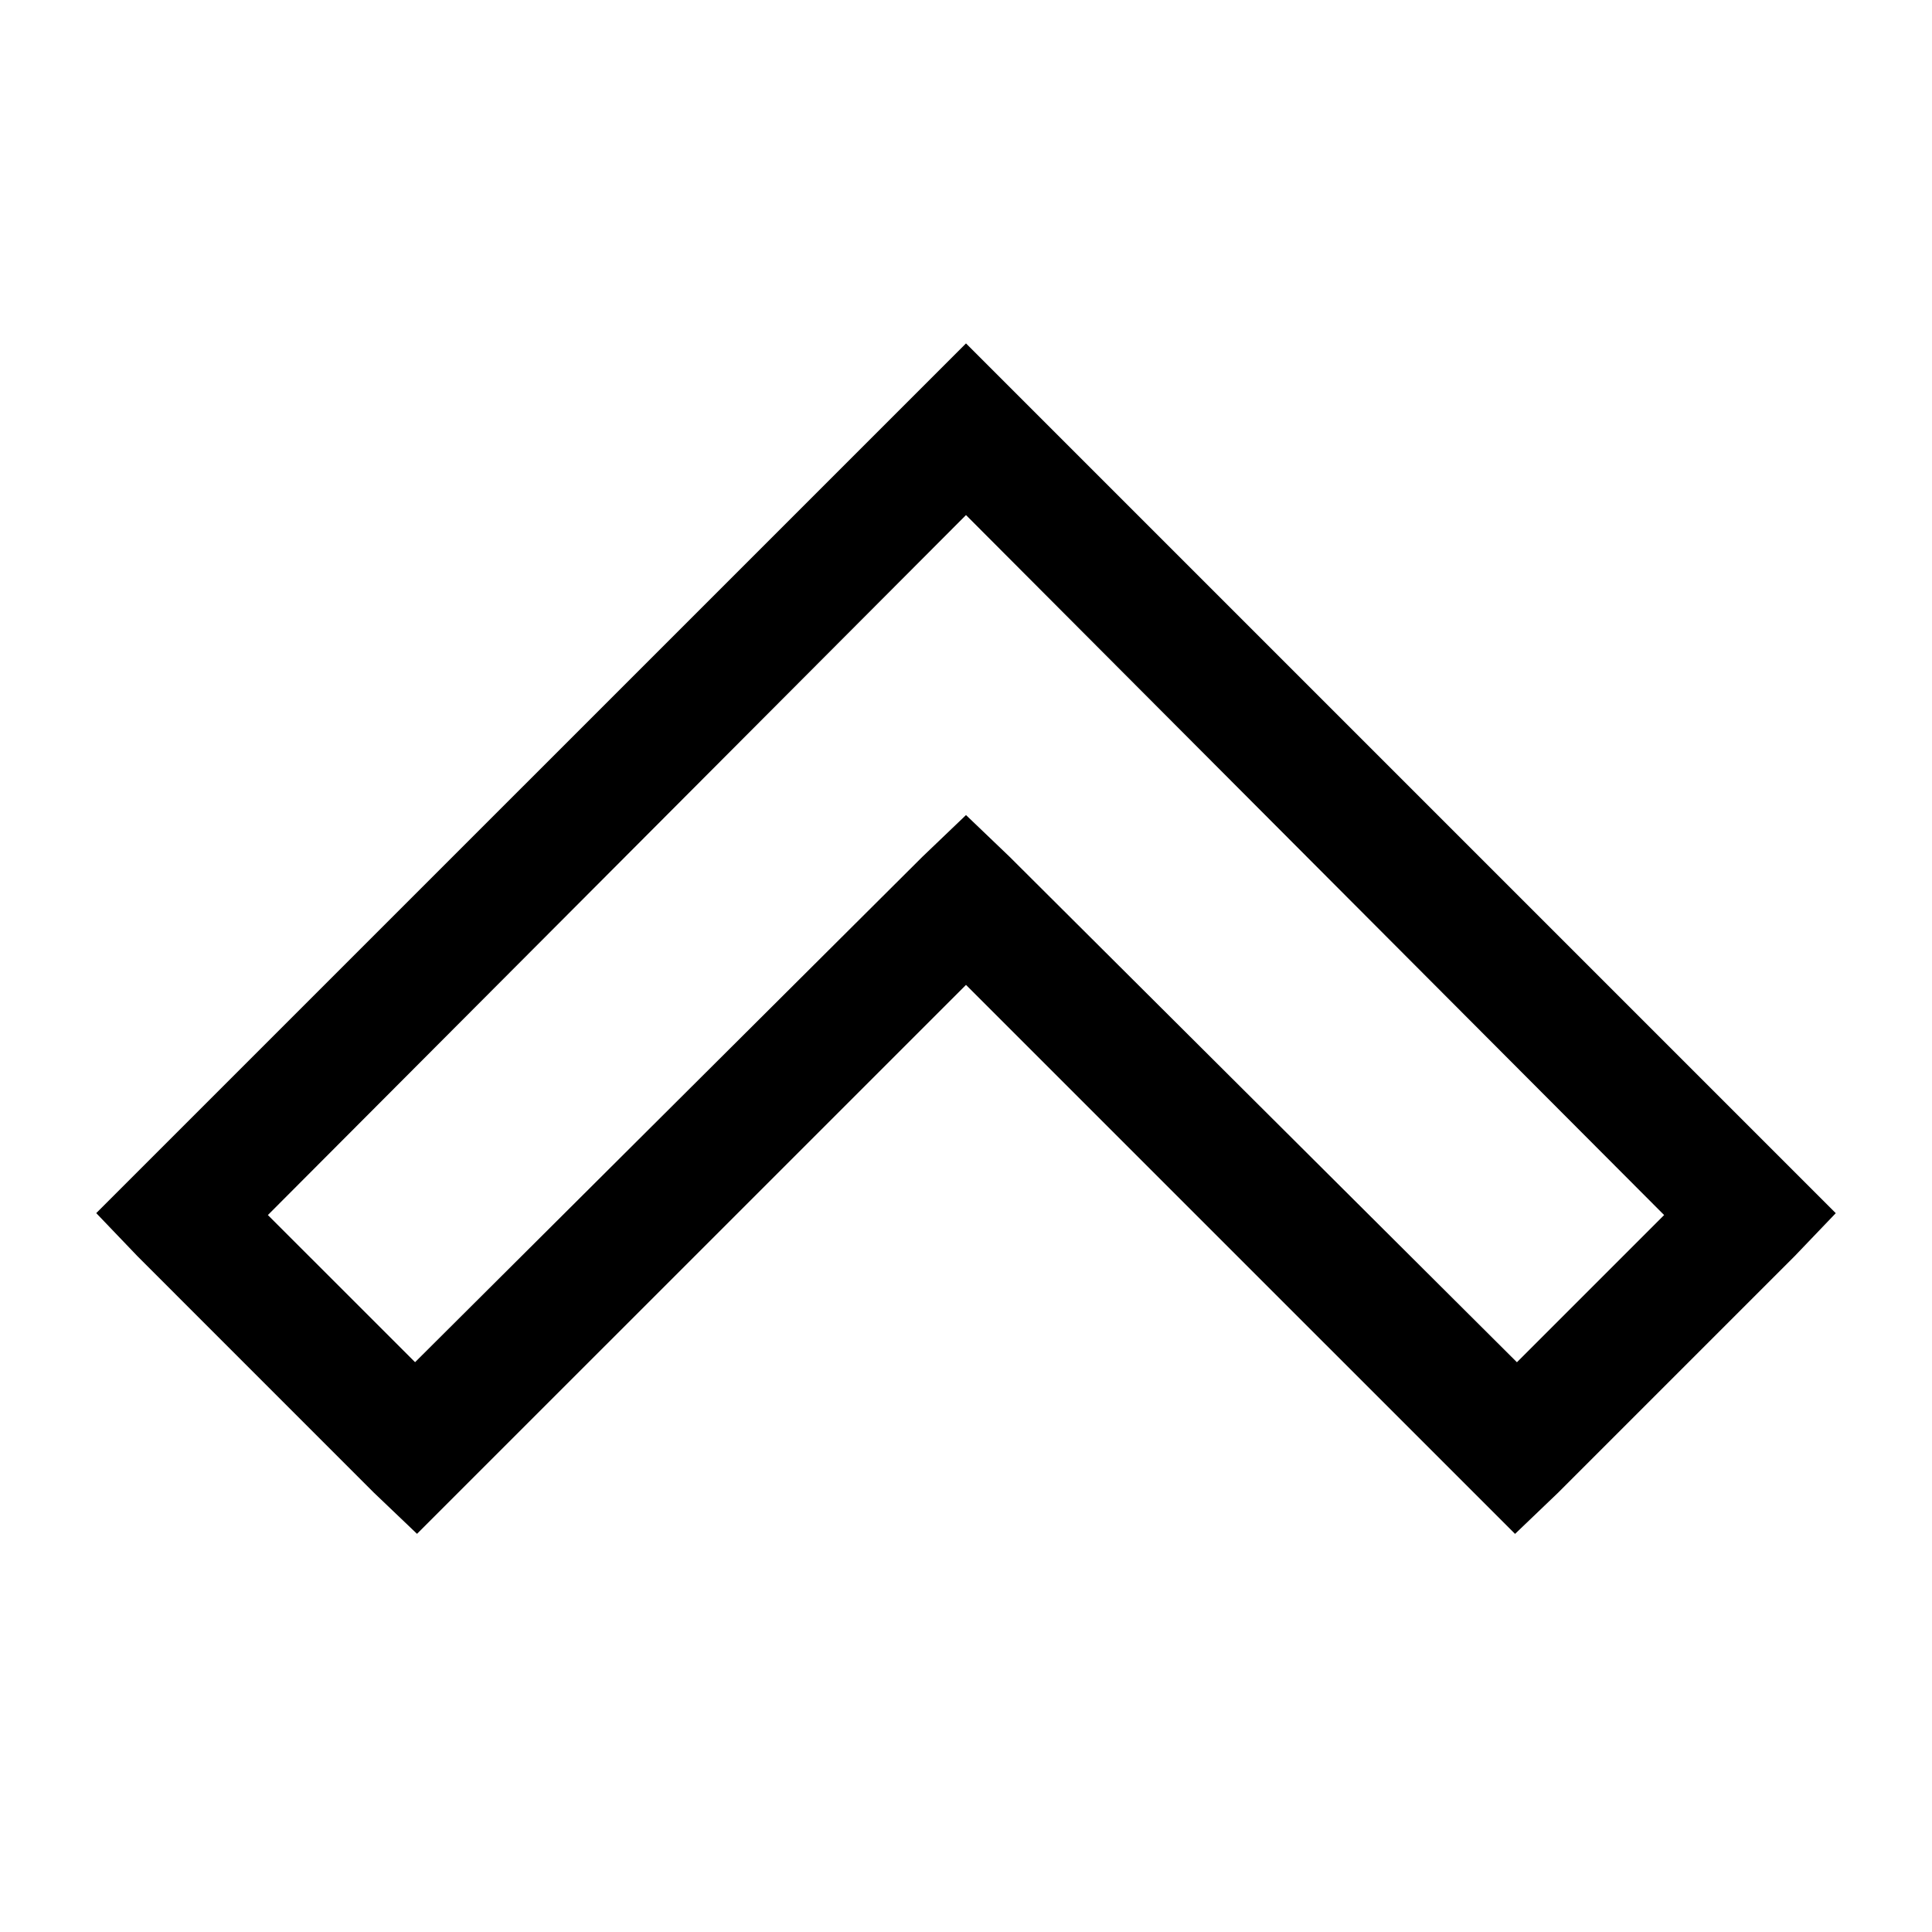 <svg xmlns="http://www.w3.org/2000/svg" width="100%" height="100%" viewBox="0 0 32 32"><path d="M16 5.688L1.594 20.093l.687.718 3.906 3.907.72.687L16 16.313l9.094 9.093.718-.687 3.907-3.907.687-.718zm0 2.843l11.563 11.594-2.438 2.438-8.406-8.375L16 13.5l-.719.688-8.406 8.374-2.438-2.437z"/></svg>